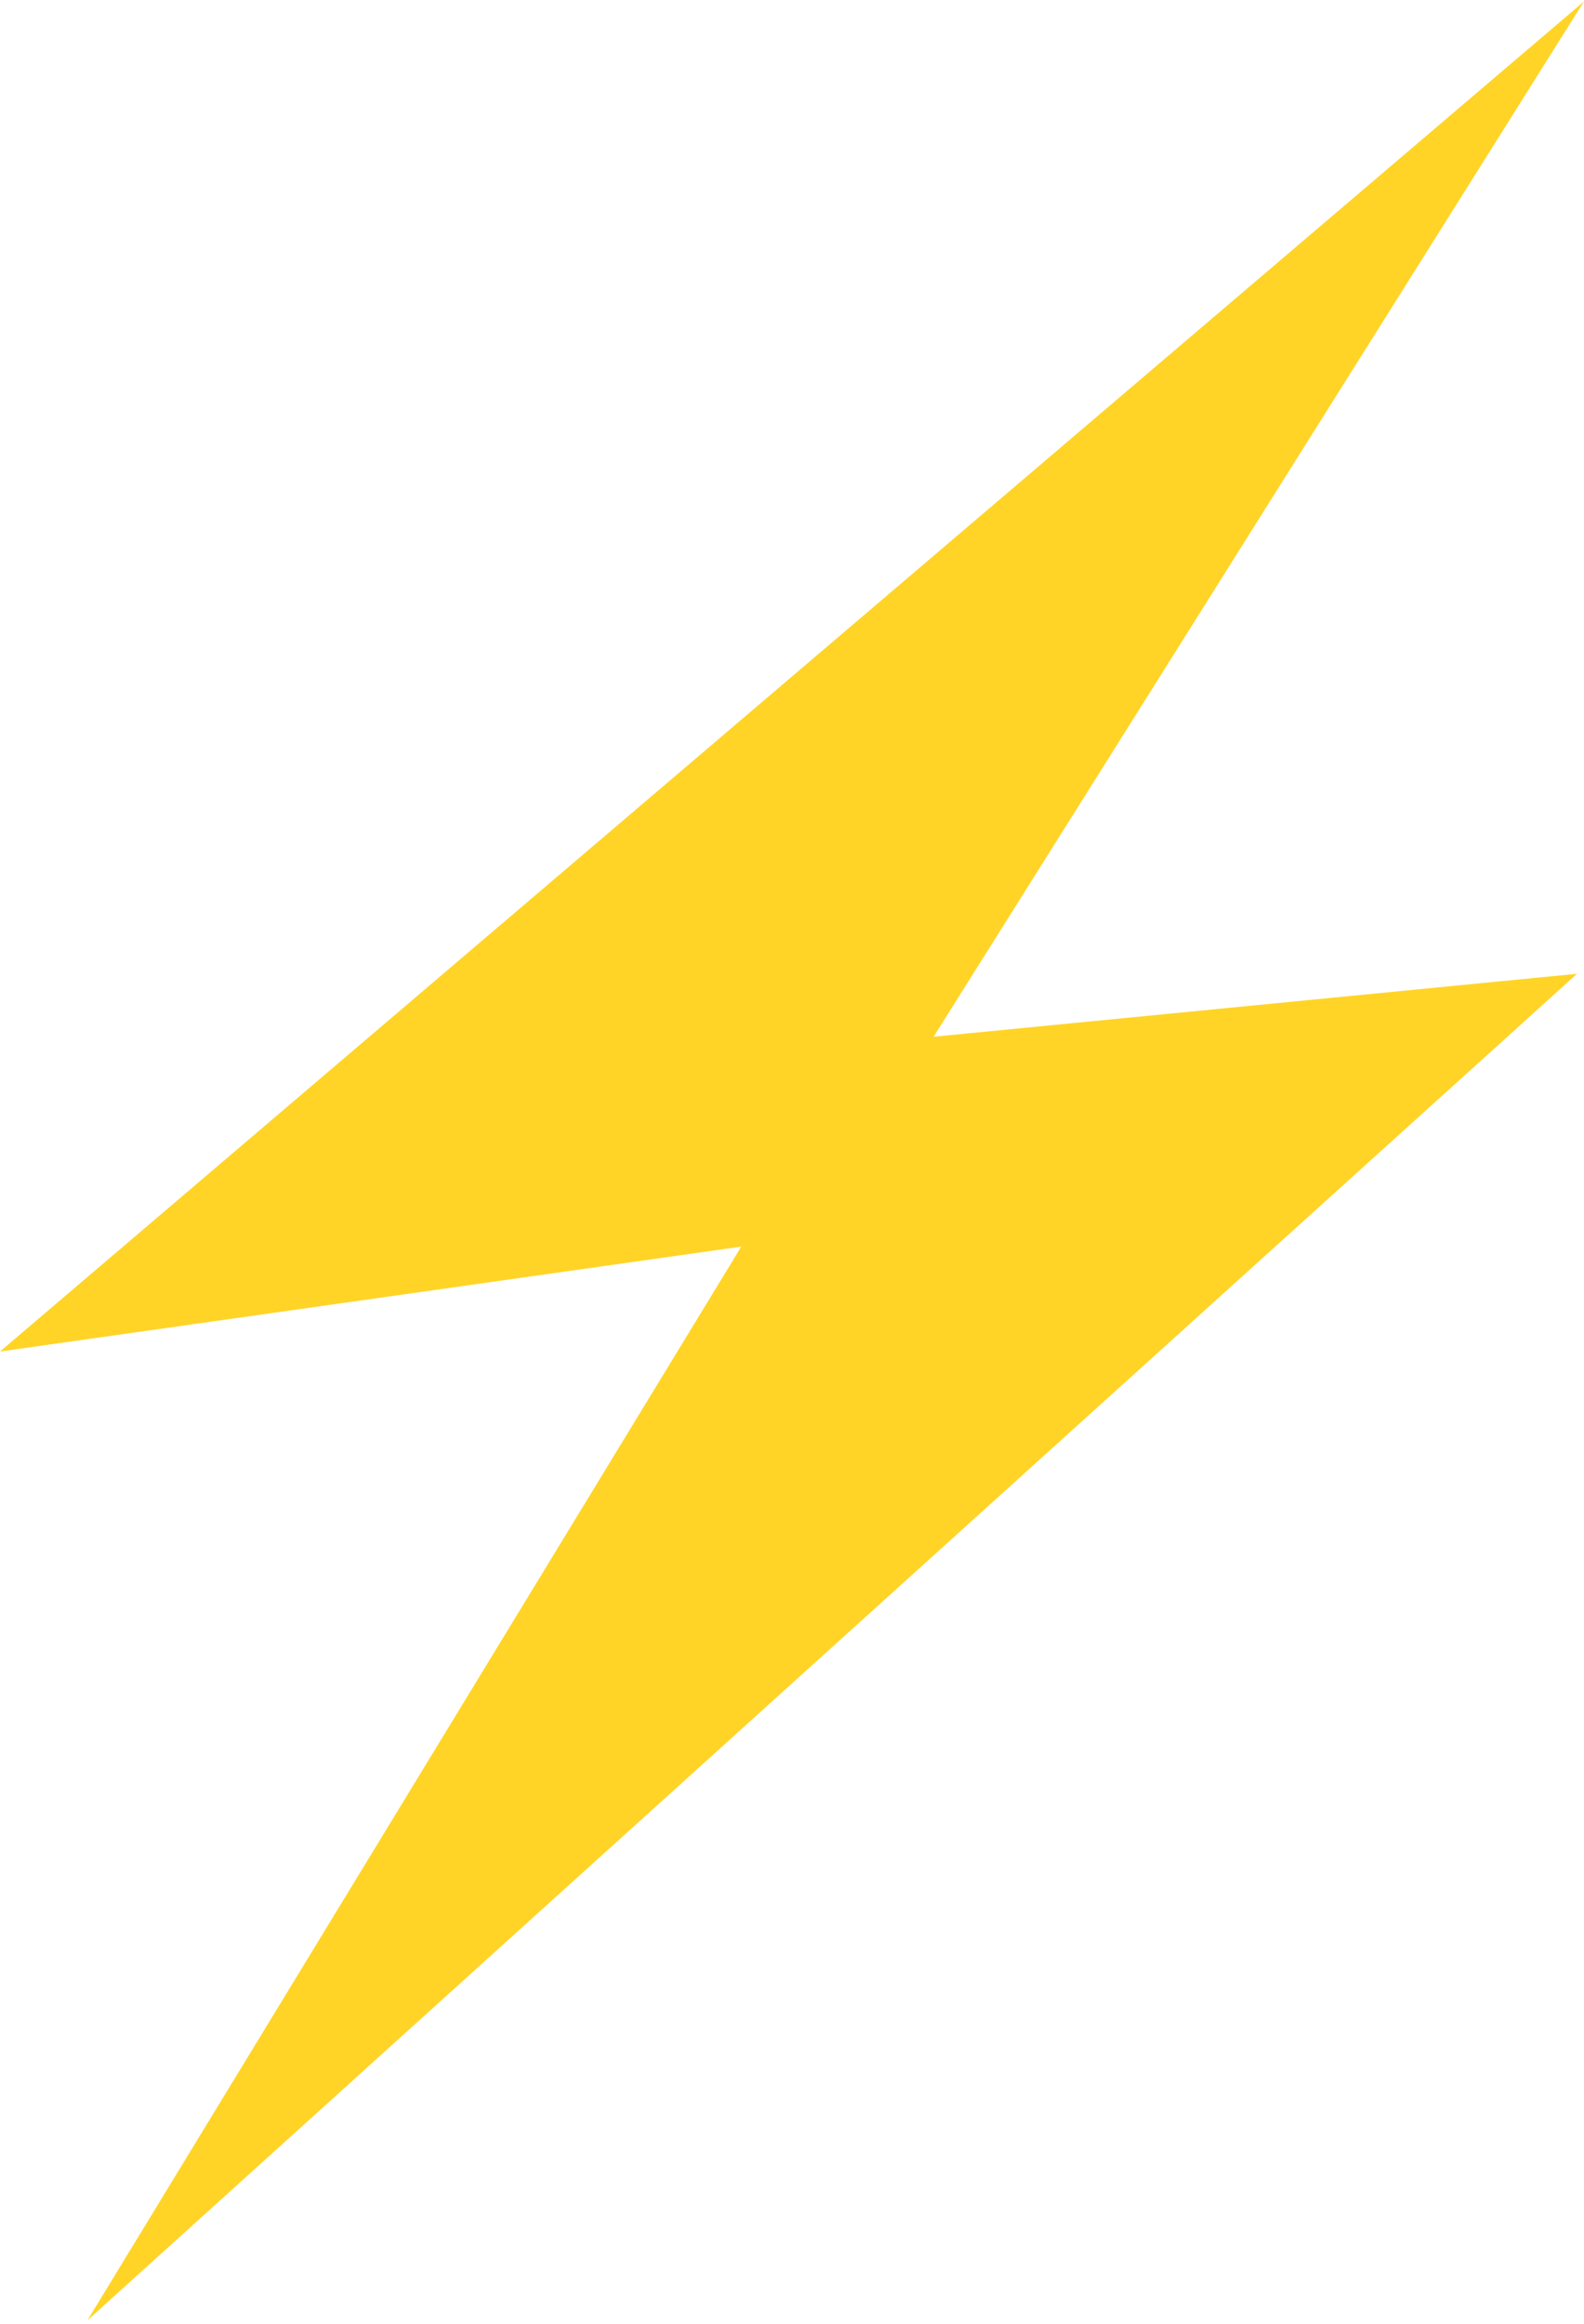 <svg xmlns="http://www.w3.org/2000/svg" width="3em" height="4.4em" viewBox="0 0 256 375"><path fill="#FFD426" d="M0 218.14l119.805-16.955l-105.676 173.49l240.742-217.569l-103.984 10.172L256 0z"/></svg>